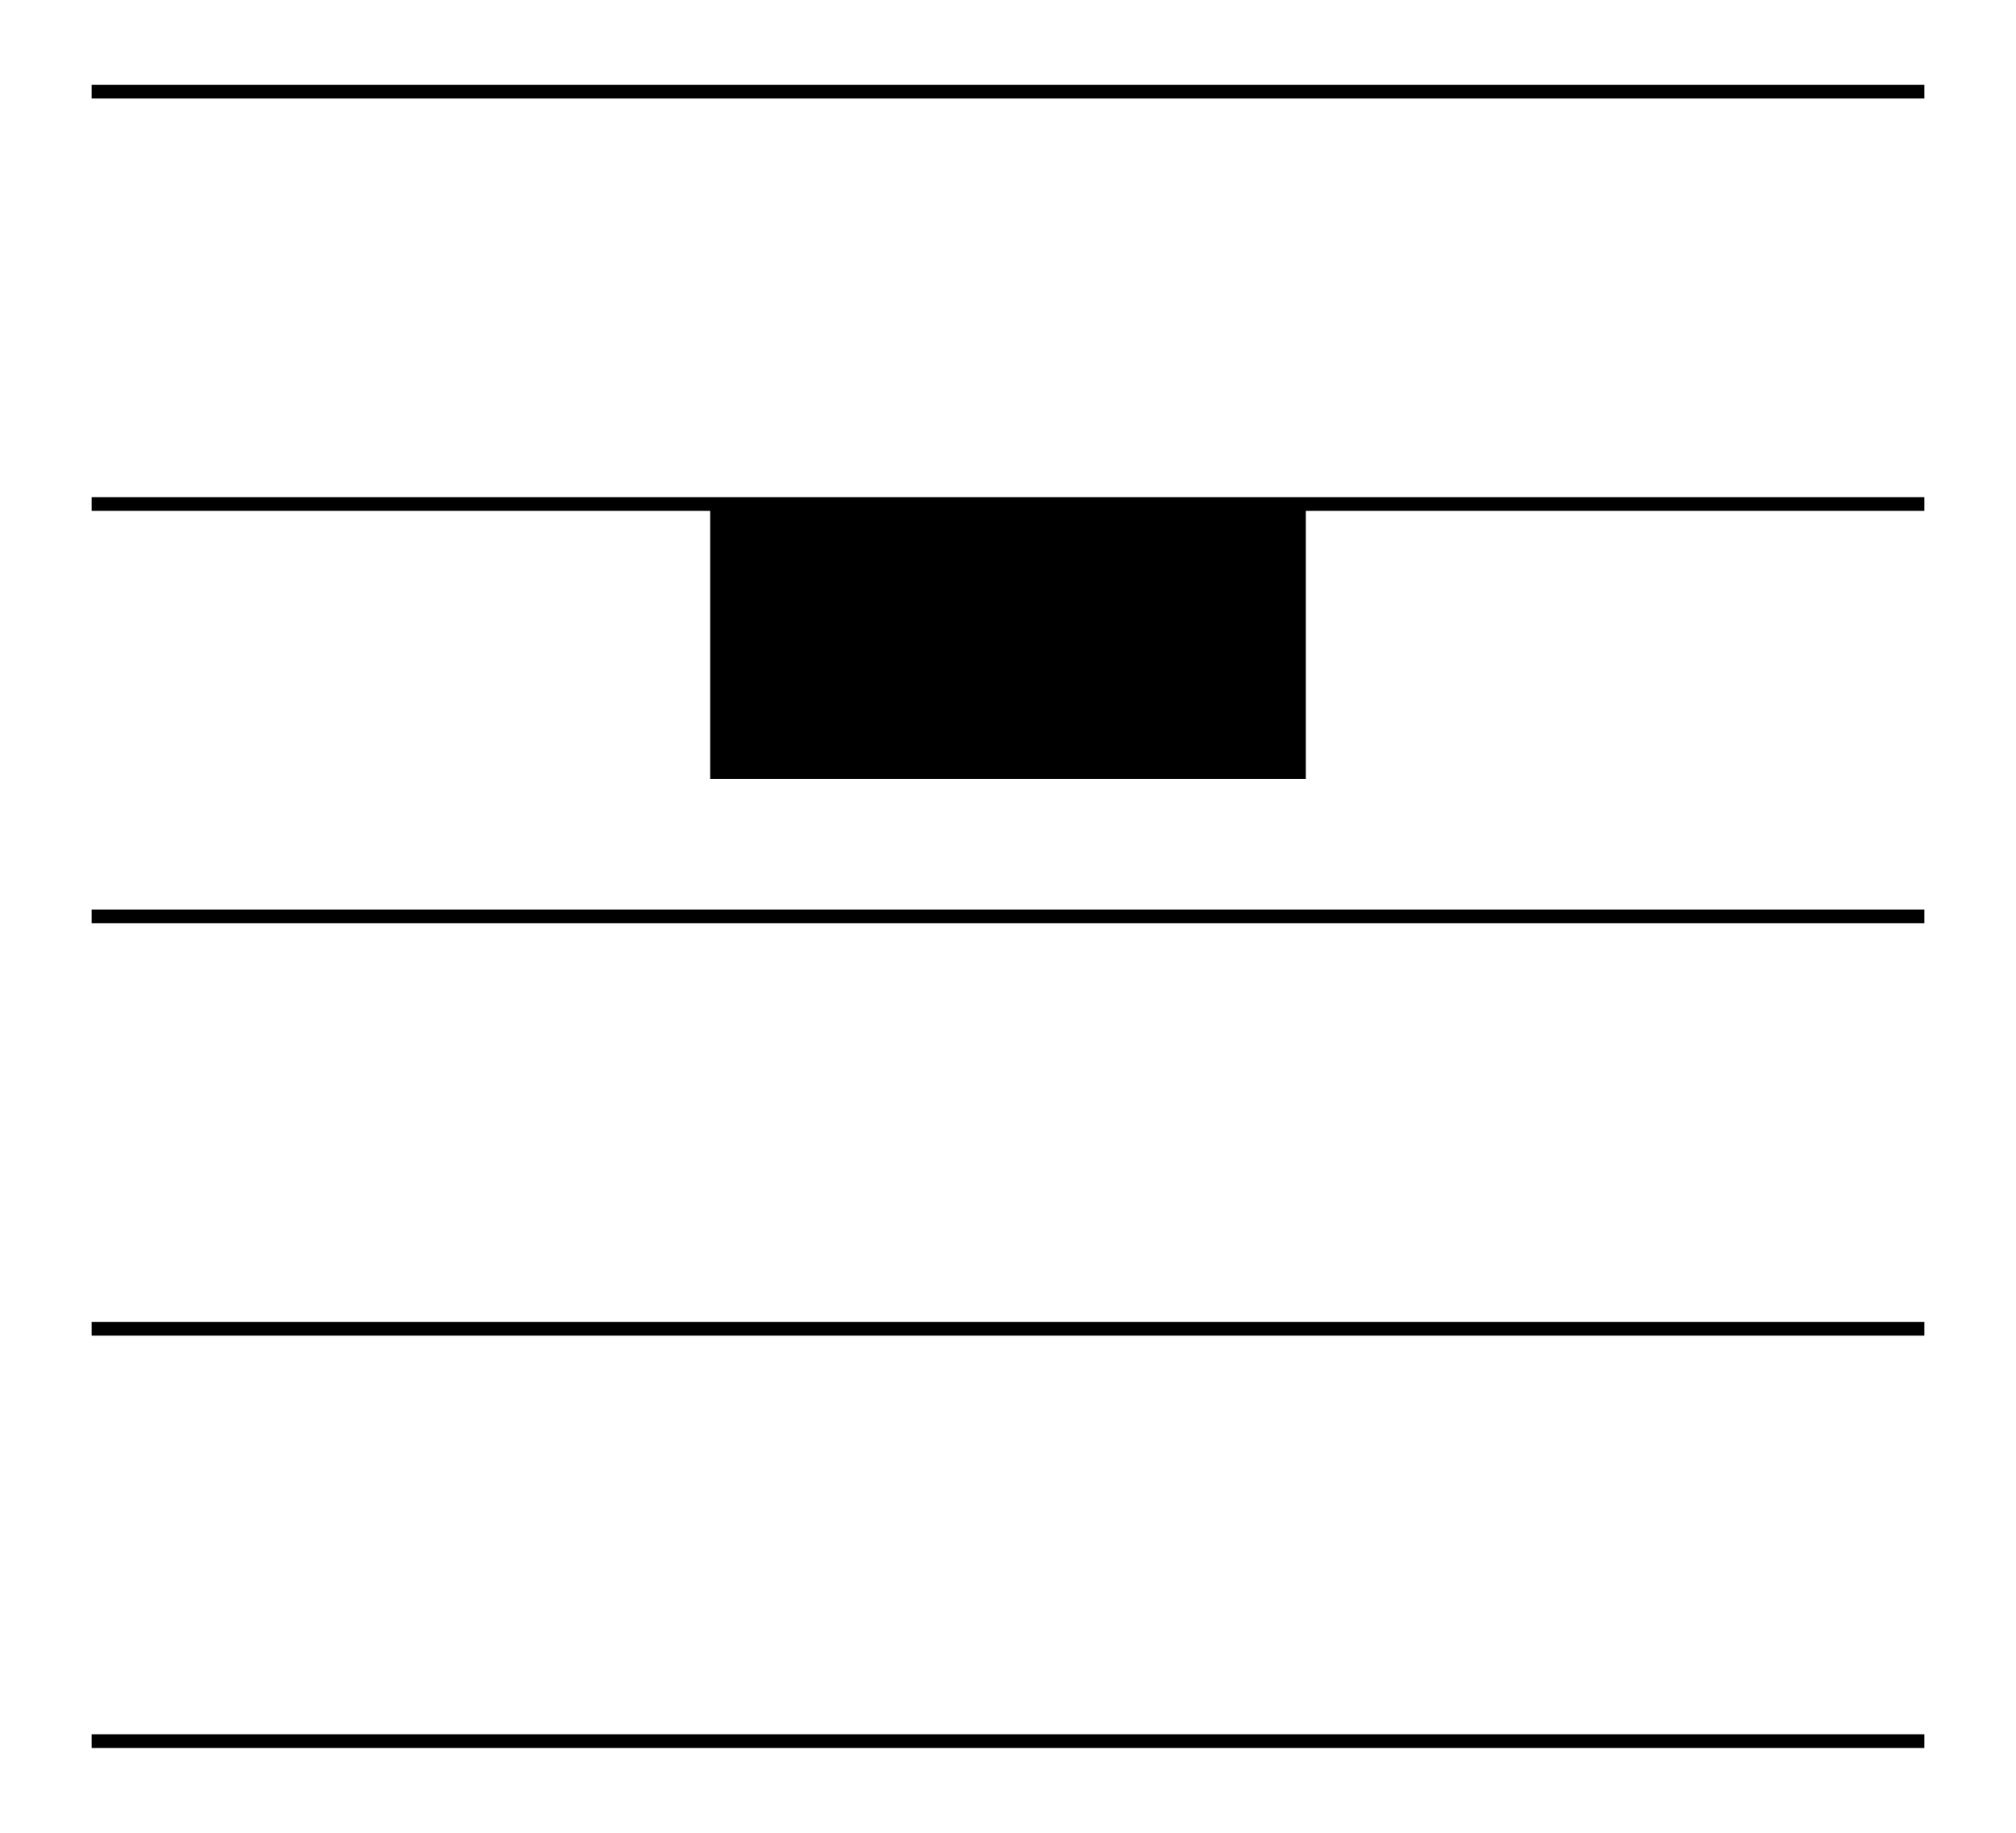 ﻿<?xml version="1.0" encoding="UTF-8"?>
<svg xmlns="http://www.w3.org/2000/svg" width="44" height="40">
<path stroke="#000" stroke-width=".3" d="m2,2h40m0,9H2m0,9h40m0,9H2m0,9h40"/>
<path d="m15.5,11v6h13V11"/>
</svg>
